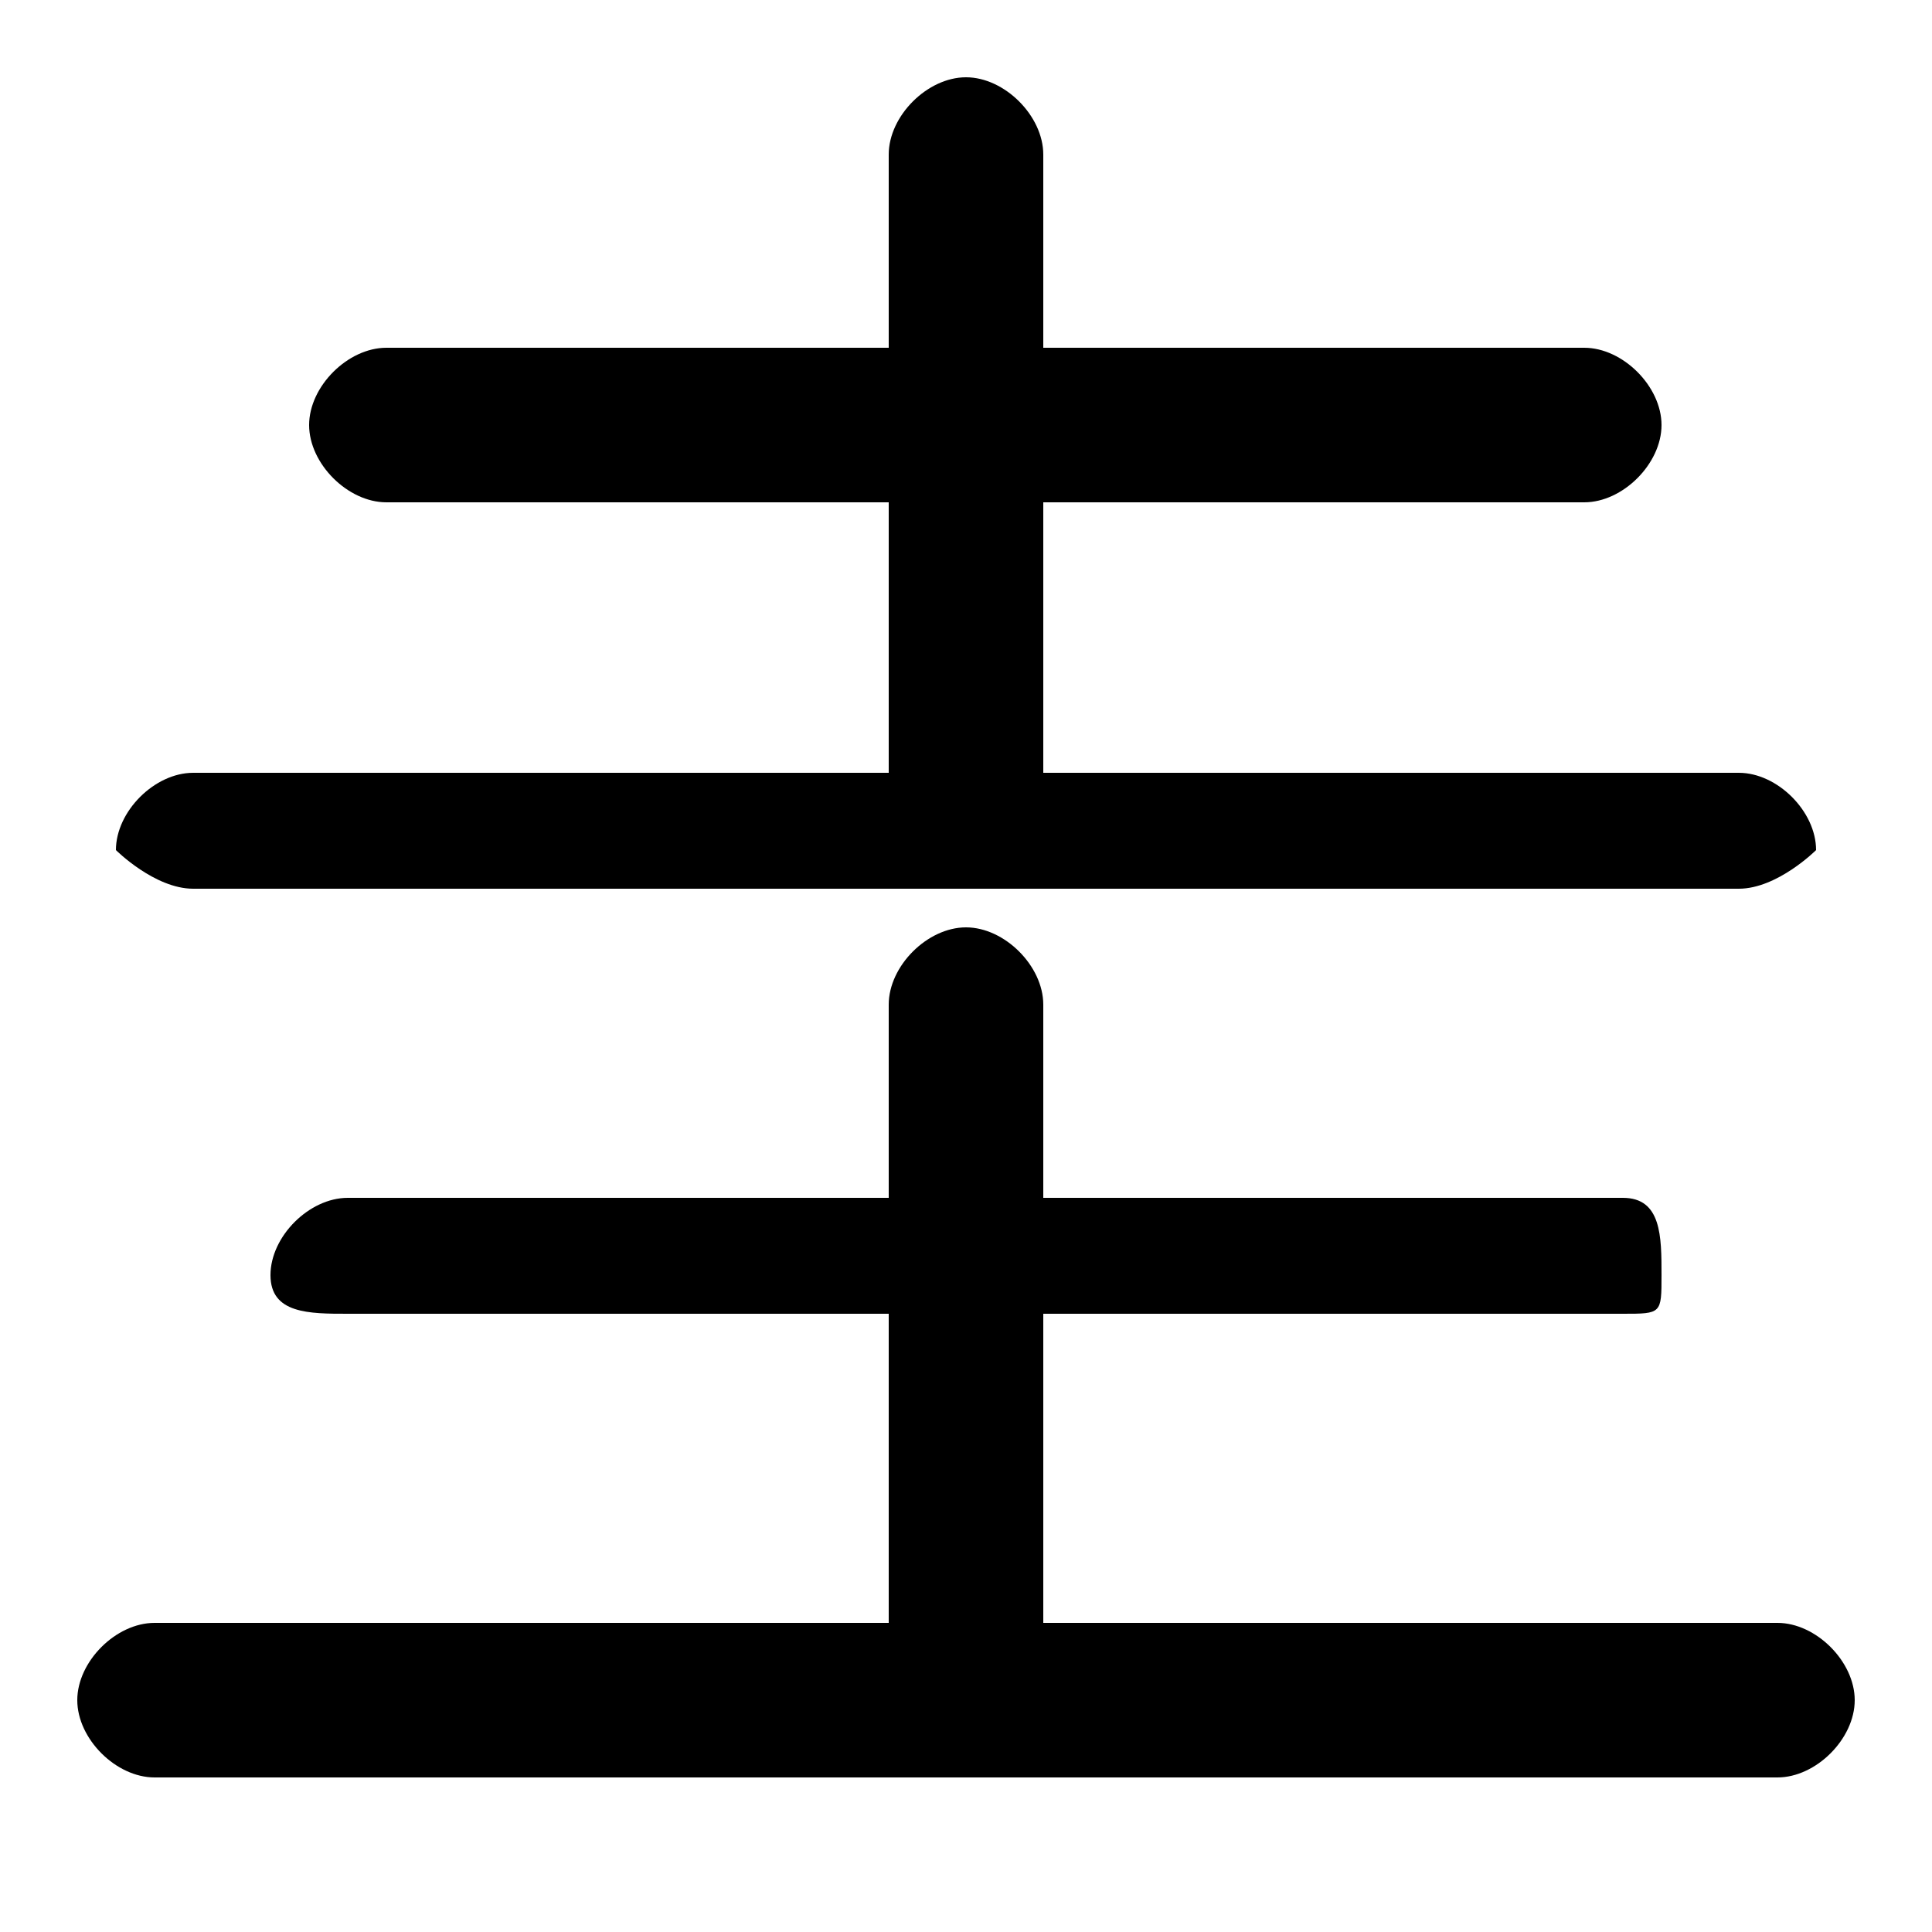 <svg xmlns="http://www.w3.org/2000/svg" viewBox="0 -44.0 50.0 50.0">
    <rect x="0" y="-44.0" width="50.0" height="50.0" fill="#808080" stroke="none"/>
    <g transform="scale(1, -1)">
        <!-- ボディの枠 -->
        <rect x="0" y="-6.0" width="50.0" height="50.0"
            stroke="white" fill="white"/>
        <!-- グリフ座標系の原点 -->
        <circle cx="0" cy="0" r="5" fill="white"/>
        <!-- グリフのアウトライン -->
        <g style="fill:black;stroke:#000000;stroke-width:0;stroke-linecap:round;stroke-linejoin:round;">
        <path d="M 27.0 24.0 L 27.0 31.0 L 41.0 31.0 C 42.0 31.0 43.0 32.0 43.0 33.0 C 43.0 34.0 42.0 35.0 41.0 35.0 L 27.0 35.0 L 27.0 40.0 C 27.0 41.0 26.0 42.0 25.0 42.0 C 24.0 42.0 23.0 41.0 23.0 40.0 L 23.0 35.0 L 10.0 35.0 C 9.0 35.0 8.0 34.0 8.0 33.0 C 8.0 32.0 9.0 31.0 10.0 31.0 L 23.0 31.0 L 23.0 24.0 L 5.0 24.0 C 4.0 24.0 3.0 23.0 3.0 22.0 C 3.0 22.0 4.0 21.0 5.0 21.0 L 45.0 21.0 C 46.0 21.0 47.0 22.0 47.0 22.0 C 47.0 23.0 46.0 24.0 45.0 24.0 Z M 27.0 2.0 L 27.0 10.0 L 42.0 10.0 C 43.0 10.0 43.0 10.0 43.0 11.0 C 43.0 12.0 43.0 13.0 42.0 13.0 L 27.0 13.0 L 27.0 18.0 C 27.0 19.0 26.0 20.0 25.0 20.0 C 24.0 20.0 23.0 19.0 23.0 18.0 L 23.0 13.0 L 9.0 13.0 C 8.0 13.0 7.0 12.0 7.0 11.0 C 7.0 10.0 8.0 10.0 9.0 10.0 L 23.0 10.0 L 23.0 2.0 L 4.0 2.0 C 3.0 2.0 2.0 1.0 2.0 0.0 C 2.0 -1.0 3.0 -2.0 4.0 -2.0 L 46.0 -2.0 C 47.0 -2.0 48.0 -1.0 48.0 0.0 C 48.0 1.0 47.0 2.0 46.0 2.0 Z"/>
    </g>
    </g>
</svg>
